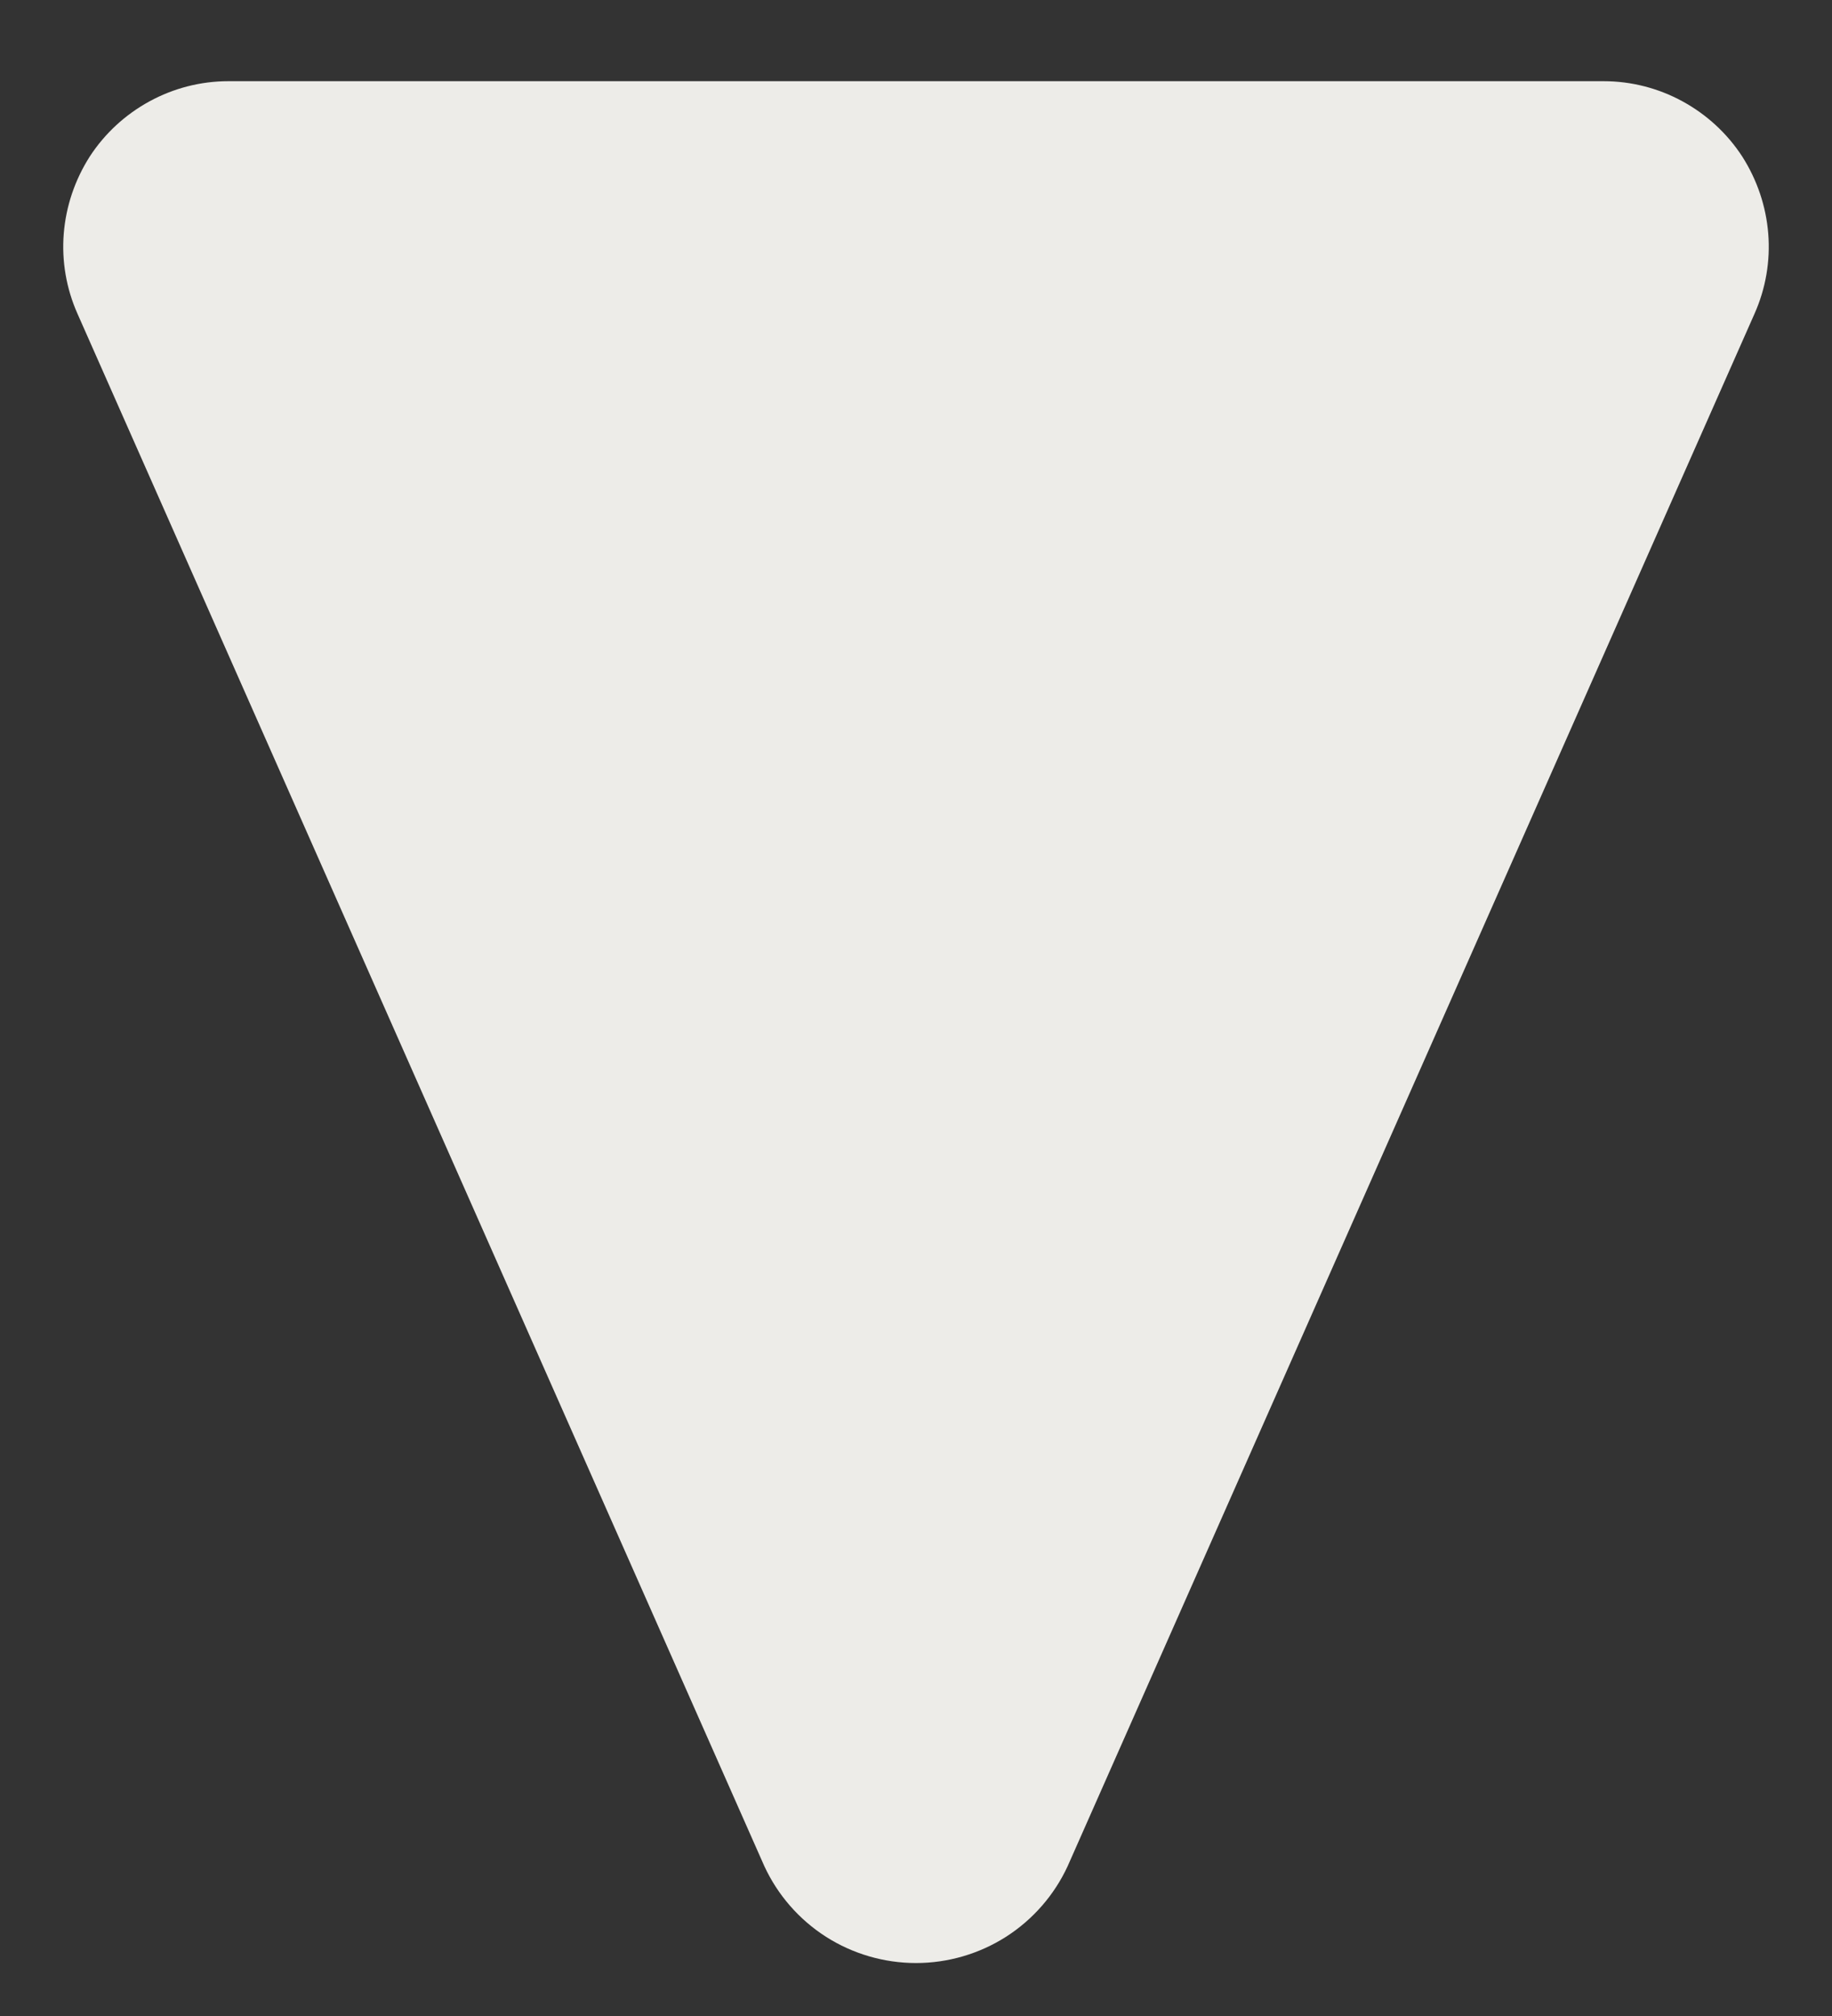 <svg width="10" height="11" viewBox="0 0 10 11" fill="none" xmlns="http://www.w3.org/2000/svg">
<rect x="0" y="0" width="10" height="11" fill="#333333" stroke="none"/>
<g id="Type=down_icon, State=Active, theme=dark" clip-path="url(#clip0_342_2057)">
<path id="Vector" d="M0.423 1.712L4.172 10.182C4.245 10.34 4.362 10.474 4.509 10.568C4.655 10.661 4.826 10.711 5 10.711C5.174 10.711 5.345 10.661 5.491 10.568C5.638 10.474 5.755 10.34 5.828 10.182L9.577 1.712C9.638 1.575 9.664 1.425 9.652 1.275C9.64 1.125 9.591 0.981 9.51 0.854C9.428 0.728 9.316 0.625 9.184 0.553C9.052 0.481 8.904 0.443 8.754 0.443H1.246C1.096 0.443 0.948 0.481 0.816 0.553C0.684 0.625 0.572 0.728 0.49 0.854C0.409 0.981 0.36 1.125 0.348 1.275C0.336 1.425 0.362 1.575 0.423 1.712Z" fill="#EDECE8"/>
</g>
<defs>
<clipPath id="clip0_342_2057">
<rect width="10" height="11" fill="white"/>
</clipPath>
</defs>
</svg>
